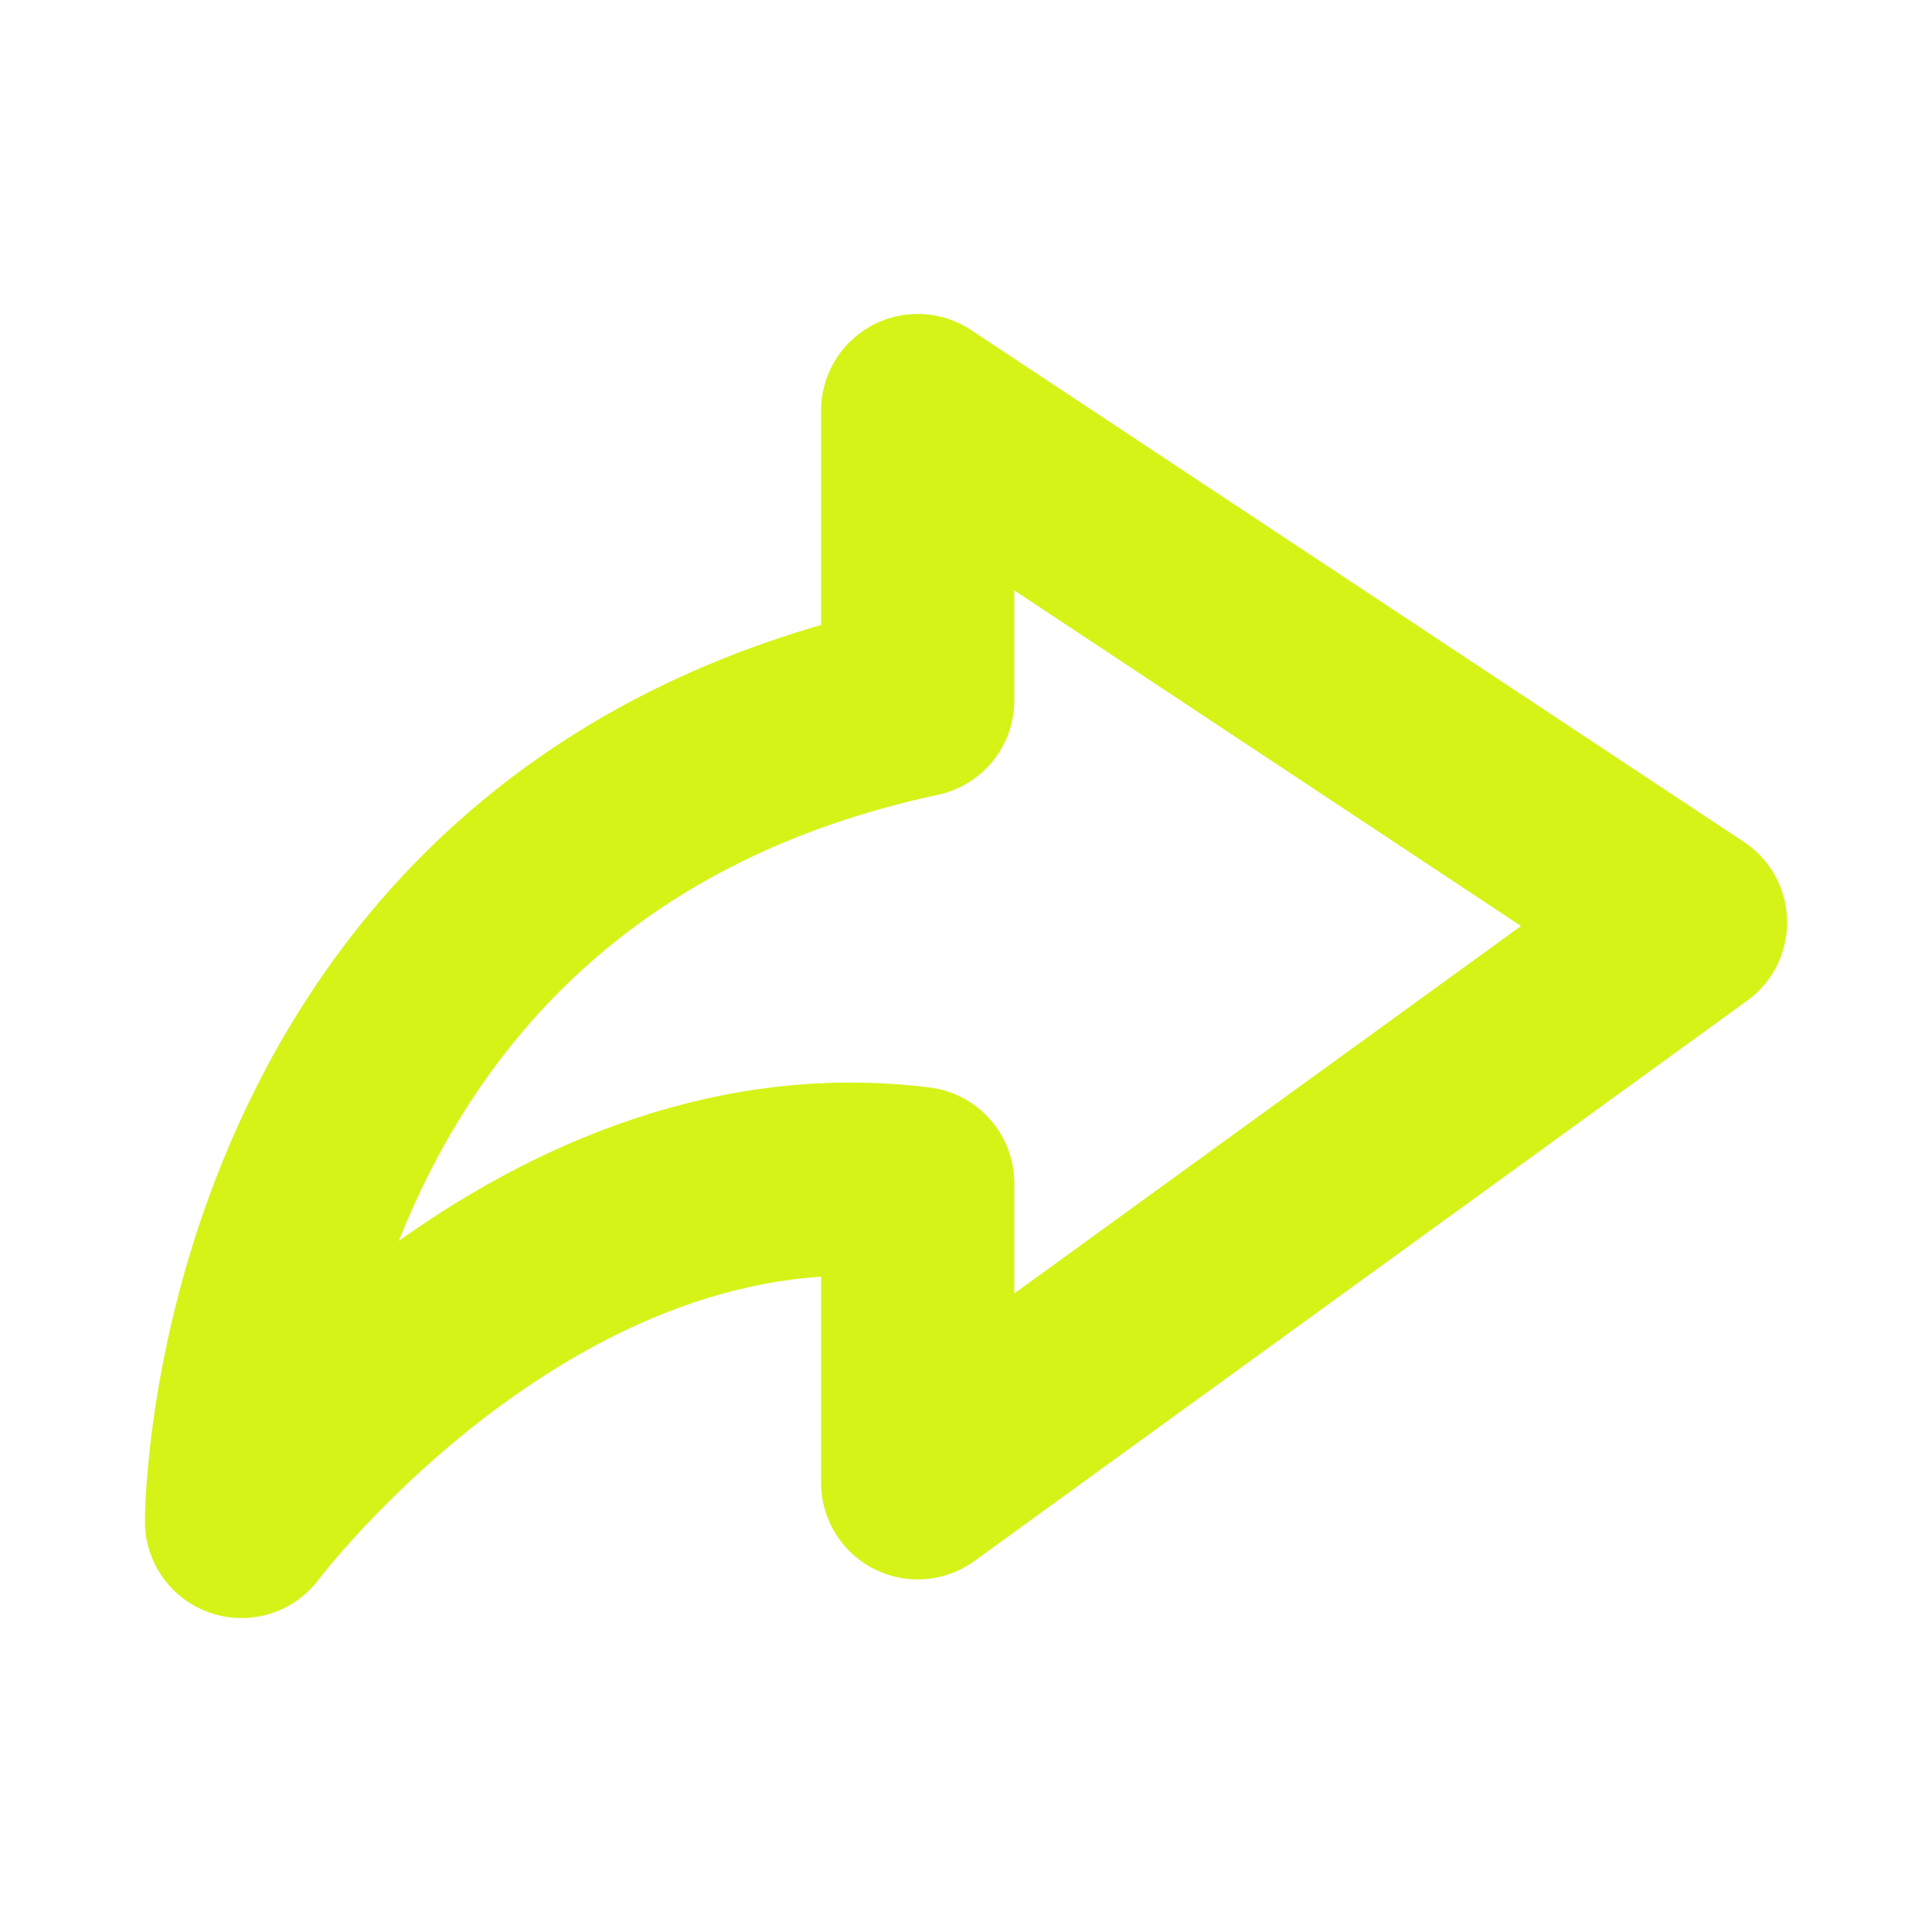 <svg width="20" height="20" viewBox="0 0 20 20" fill="none" xmlns="http://www.w3.org/2000/svg">
<path d="M17.5 9.549L9.5 4.25L9.5 7.25C2.5 8.75 2.5 15.75 2.5 15.75C2.5 15.75 5.5 11.75 9.5 12.25L9.5 15.35L17.5 9.549Z" stroke="#D6F318" stroke-width="2" stroke-linejoin="round"/>
</svg>
